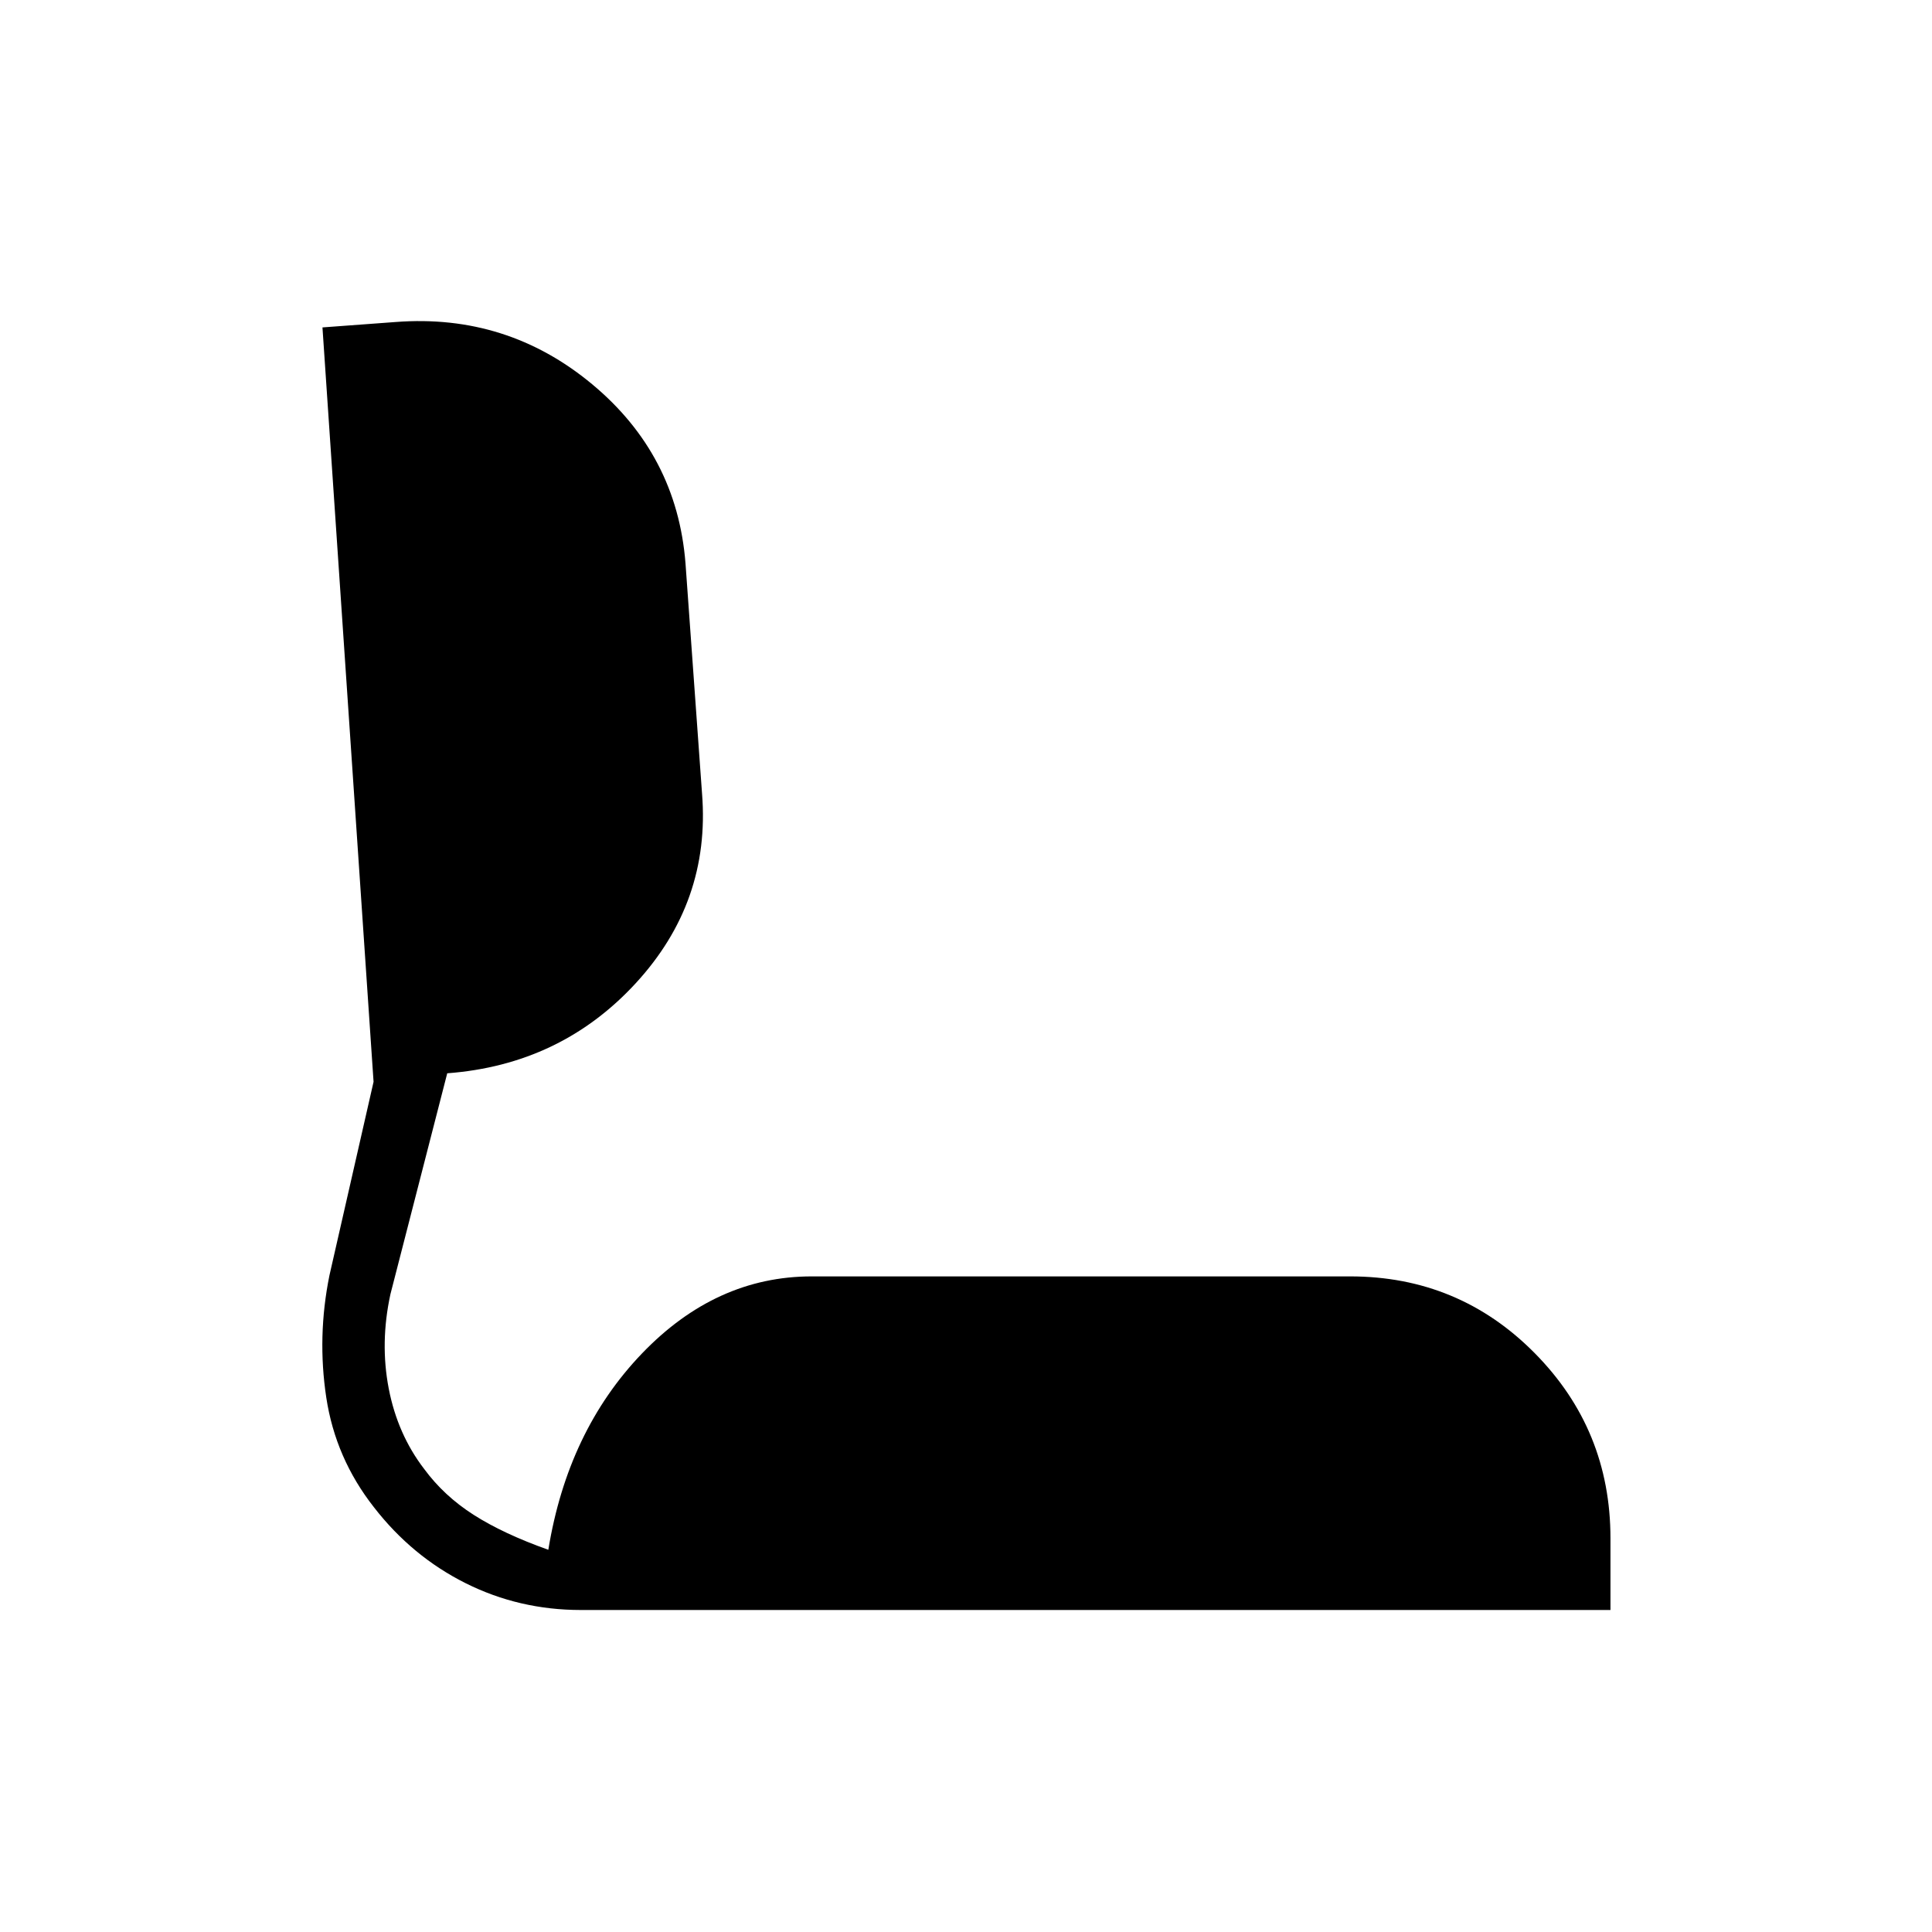 <svg xmlns="http://www.w3.org/2000/svg" width="48" height="48" viewBox="0 -960 960 960"><path d="M288.62-160q-30.62 0-57.24-13.31-26.61-13.31-45.53-37.69-19.16-24.38-23.73-54.62-4.58-30.23 1.57-60.61l21.93-96.23-25.39-374.85 36.39-2.69q55.3-4.23 97.53 30.85 42.23 35.07 46.47 89.07l8.23 114.54q4.23 53.77-33.04 94.19-37.27 40.43-93.58 44.66L194-316.92q-5.23 24.07-.85 46.84 4.39 22.77 17.62 40 9.85 13.39 24.61 22.81 14.77 9.42 37.08 17.35 9.62-59 46.42-97.43 36.81-38.42 84.5-38.42h267.47q54 0 91.69 38.08 37.69 38.07 37.69 92.07V-160H288.62Z"/></svg>